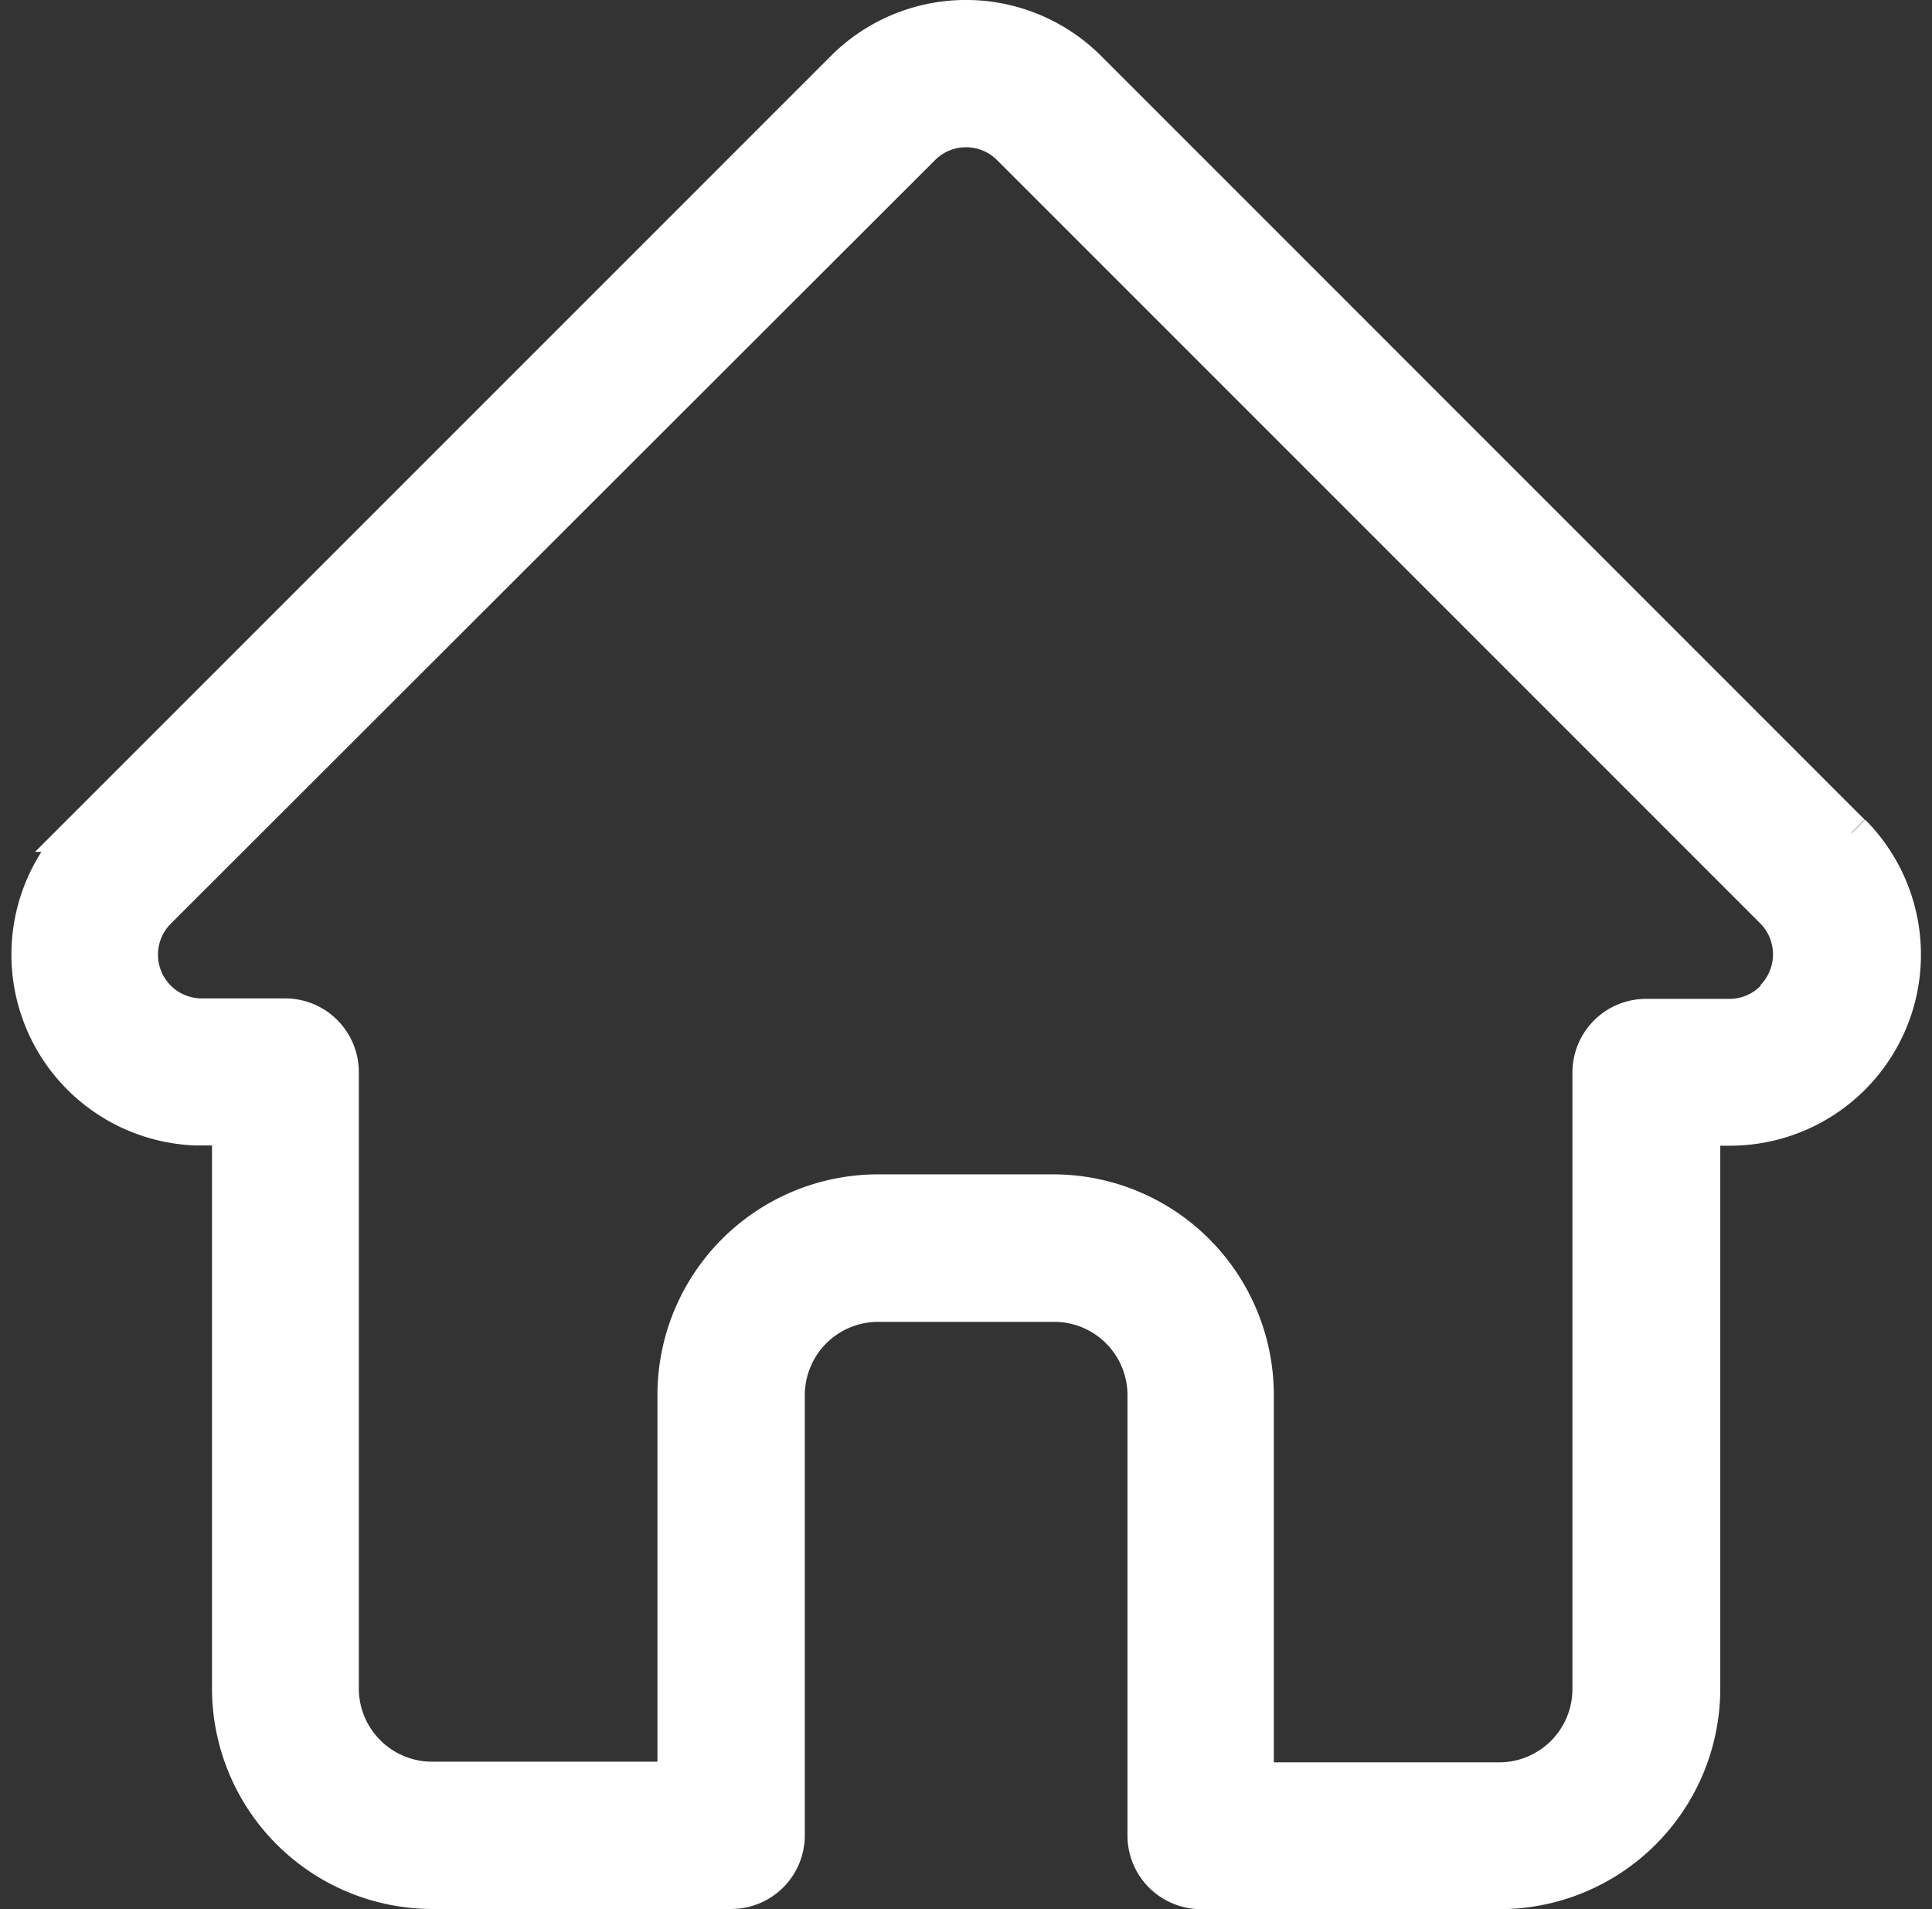 <svg xmlns="http://www.w3.org/2000/svg" width="20.568" height="20.323" viewBox="0 0 20.568 20.323">
  <rect x="0" y="0" width="20.568" height="20.323" fill="#333333" stroke="none"/>
  <g id="Group_34518" data-name="Group 34518" transform="translate(0.323 0.2)">
    <g id="Group_19633" data-name="Group 19633" transform="translate(0 0)">
      <path id="Path_76848" data-name="Path 76848" d="M19.385,8.665l0,0L11.257.536a1.834,1.834,0,0,0-2.594,0L.54,8.659l-.008.008a1.833,1.833,0,0,0,1.22,3.125l.057,0h.324v5.981a2.149,2.149,0,0,0,2.147,2.147h3.18a.584.584,0,0,0,.584-.584V14.649a.981.981,0,0,1,.979-.979H10.9a.98.98,0,0,1,.979.979v4.689a.584.584,0,0,0,.584.584h3.18a2.149,2.149,0,0,0,2.147-2.147V11.795h.3a1.834,1.834,0,0,0,1.3-3.13m-.827,1.767a.663.663,0,0,1-.472.2H17.2a.584.584,0,0,0-.584.584v6.564a.98.98,0,0,1-.979.979h-2.6V14.649A2.149,2.149,0,0,0,10.9,12.5H9.022a2.149,2.149,0,0,0-2.147,2.147v4.105h-2.6a.98.98,0,0,1-.979-.979V11.211a.584.584,0,0,0-.584-.584h-.9a.666.666,0,0,1-.459-1.137h0L9.489,1.362a.666.666,0,0,1,.943,0l8.125,8.125,0,0a.668.668,0,0,1,0,.942" transform="translate(0.001 0.001)" fill="#FFF" stroke="#FFF" stroke-width="0.4"/>
    </g>
  </g>
</svg>
